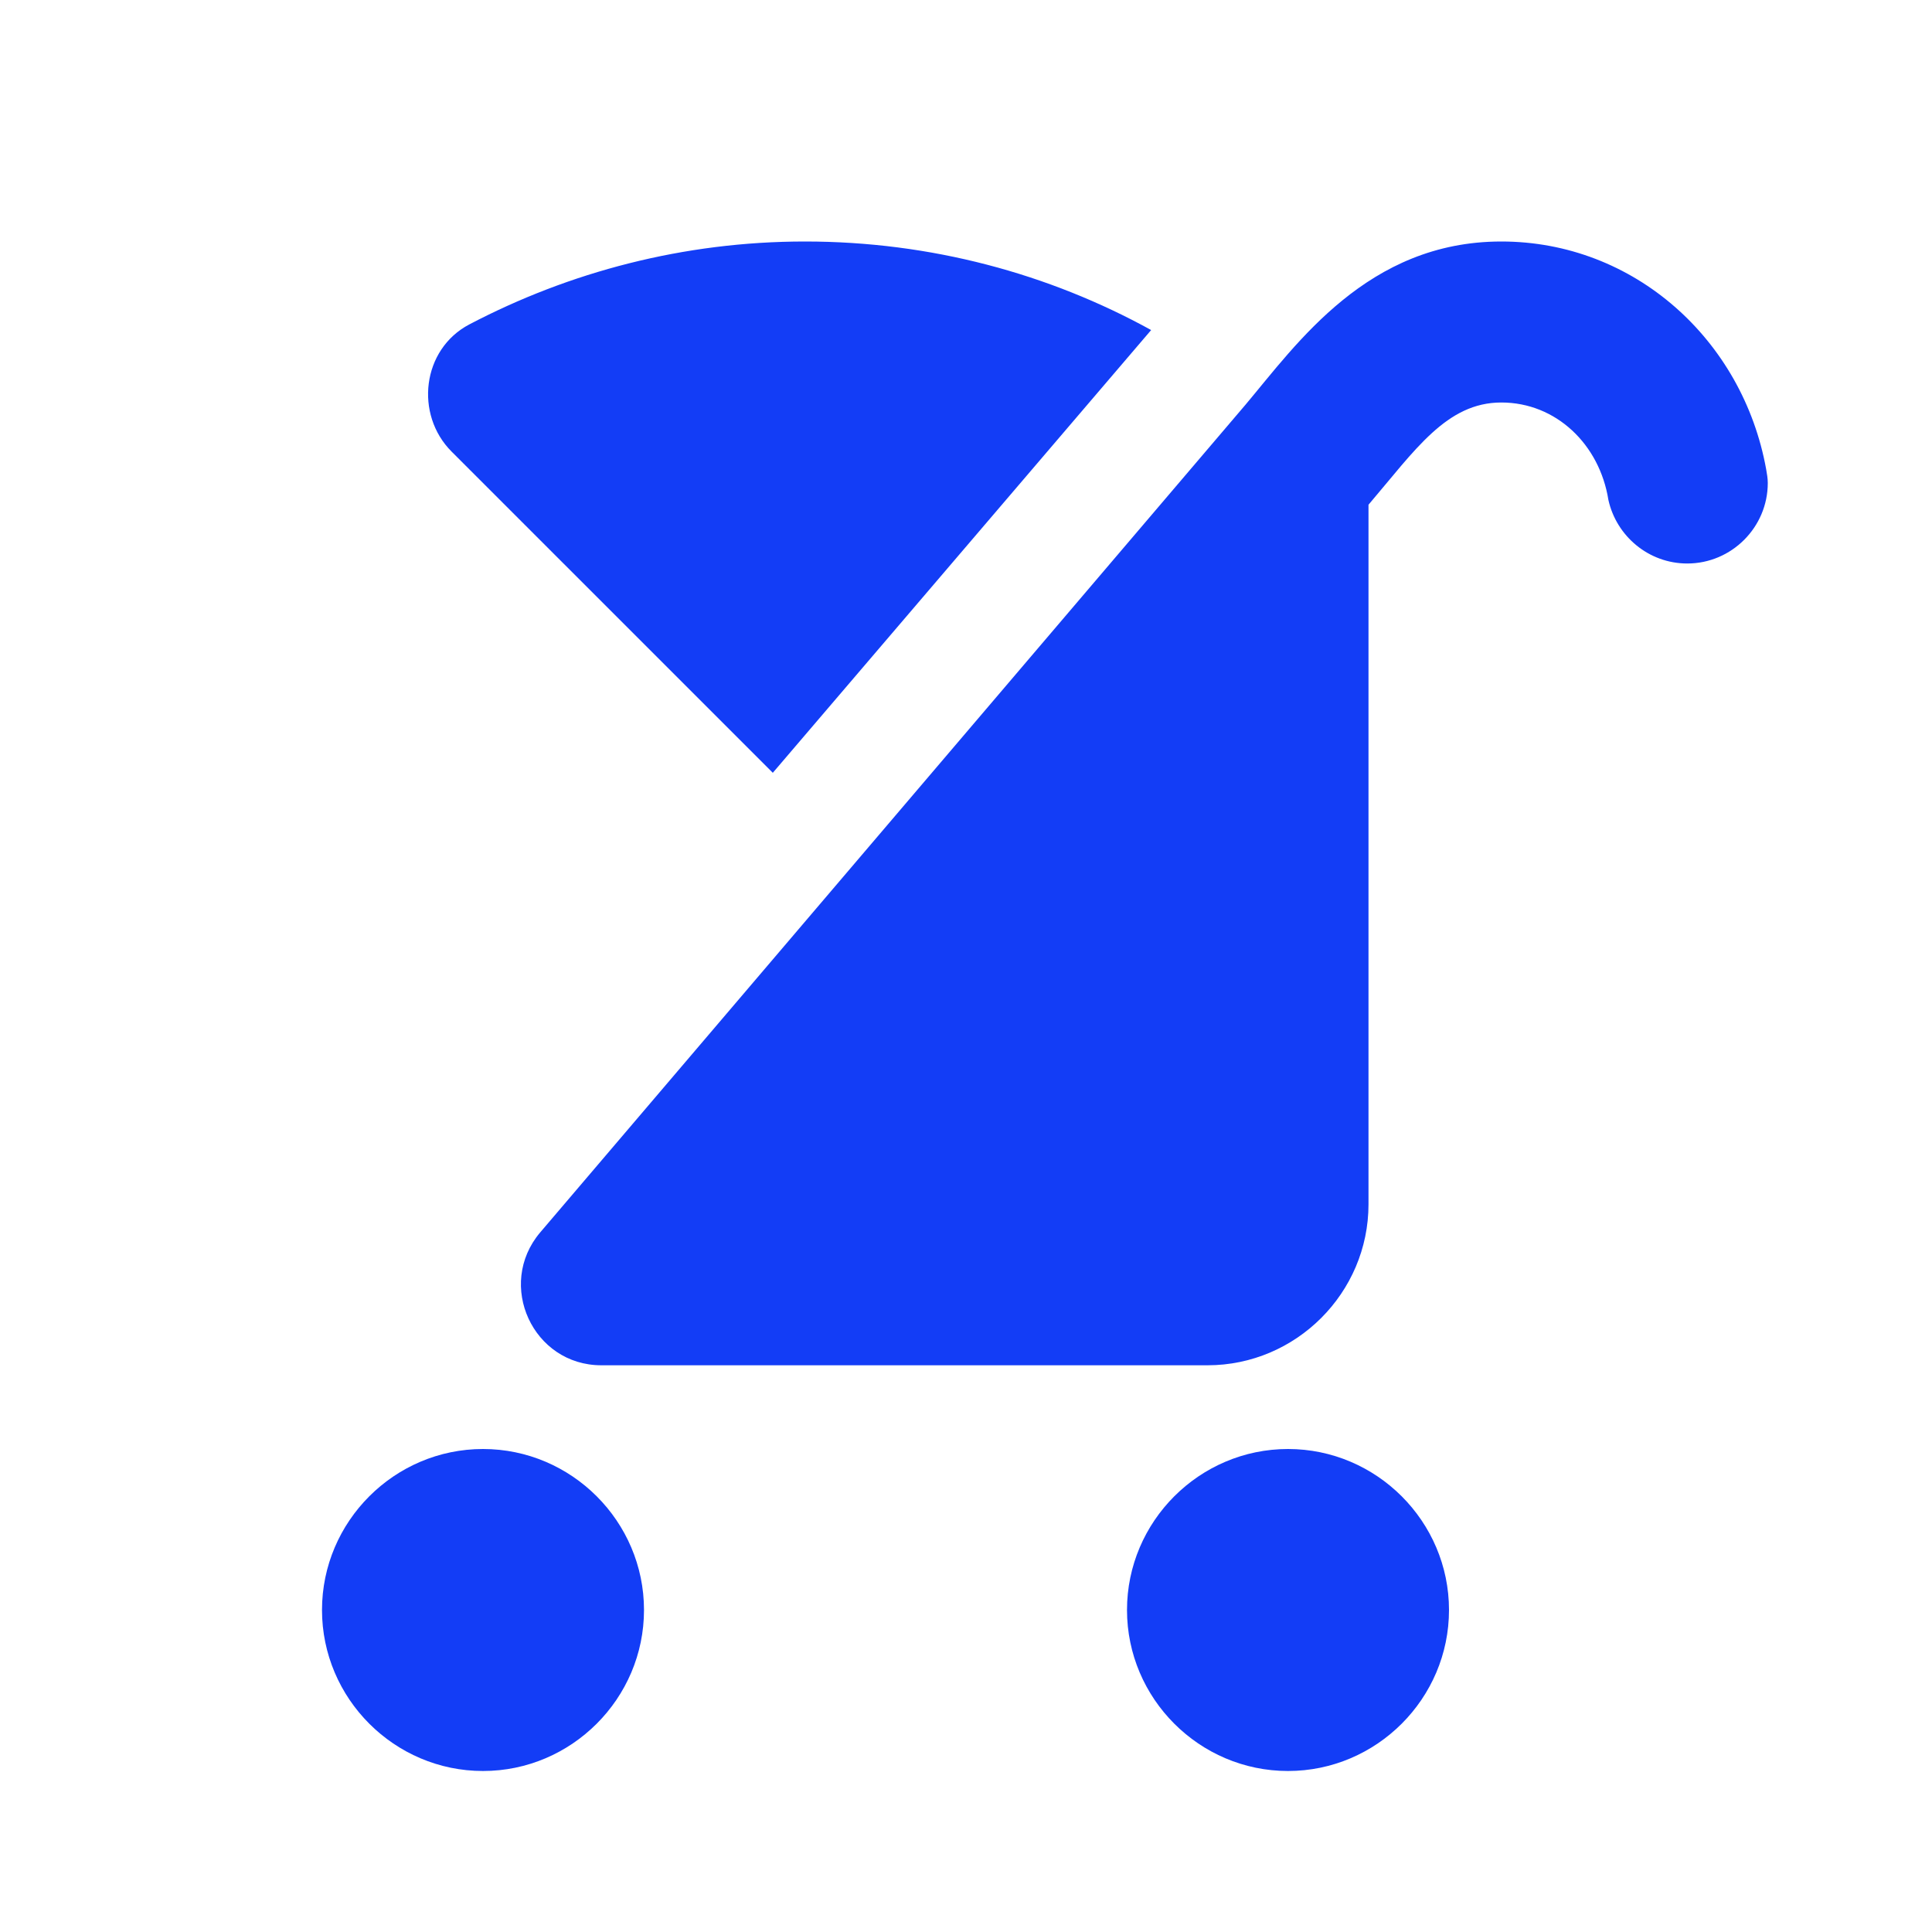 <svg fill="#133DF6" xmlns="http://www.w3.org/2000/svg" enable-background="new 0 0 24 24" height="24" viewBox="0 0 24 24" width="24"><g><rect fill="none" height="24" width="24"/><path d="M18,20c0,1.1-0.9,2-2,2s-2-0.9-2-2s0.9-2,2-2S18,18.9,18,20z M6,18c-1.1,0-2,0.9-2,2s0.9,2,2,2s2-0.9,2-2S7.1,18,6,18z M14.3,4.1C13.03,3.4,11.56,3,10,3C8.49,3,7.07,3.38,5.83,4.03C5.24,4.34,5.15,5.15,5.61,5.61l3.99,3.99L14.3,4.1z M21.94,5.83 C21.65,4.22,20.3,3,18.65,3c-1.66,0-2.54,1.27-3.18,2.03L6.71,15.31c-0.55,0.65-0.09,1.65,0.76,1.65H15c1.1,0,2-0.9,2-2V6.27 C17.58,5.59,17.97,5,18.65,5c0.68,0,1.22,0.52,1.33,1.21l0,0C20.08,6.66,20.48,7,20.96,7c0.55,0,1-0.45,1-1 C21.96,5.94,21.95,5.89,21.94,5.83L21.94,5.83z"/></g></svg>